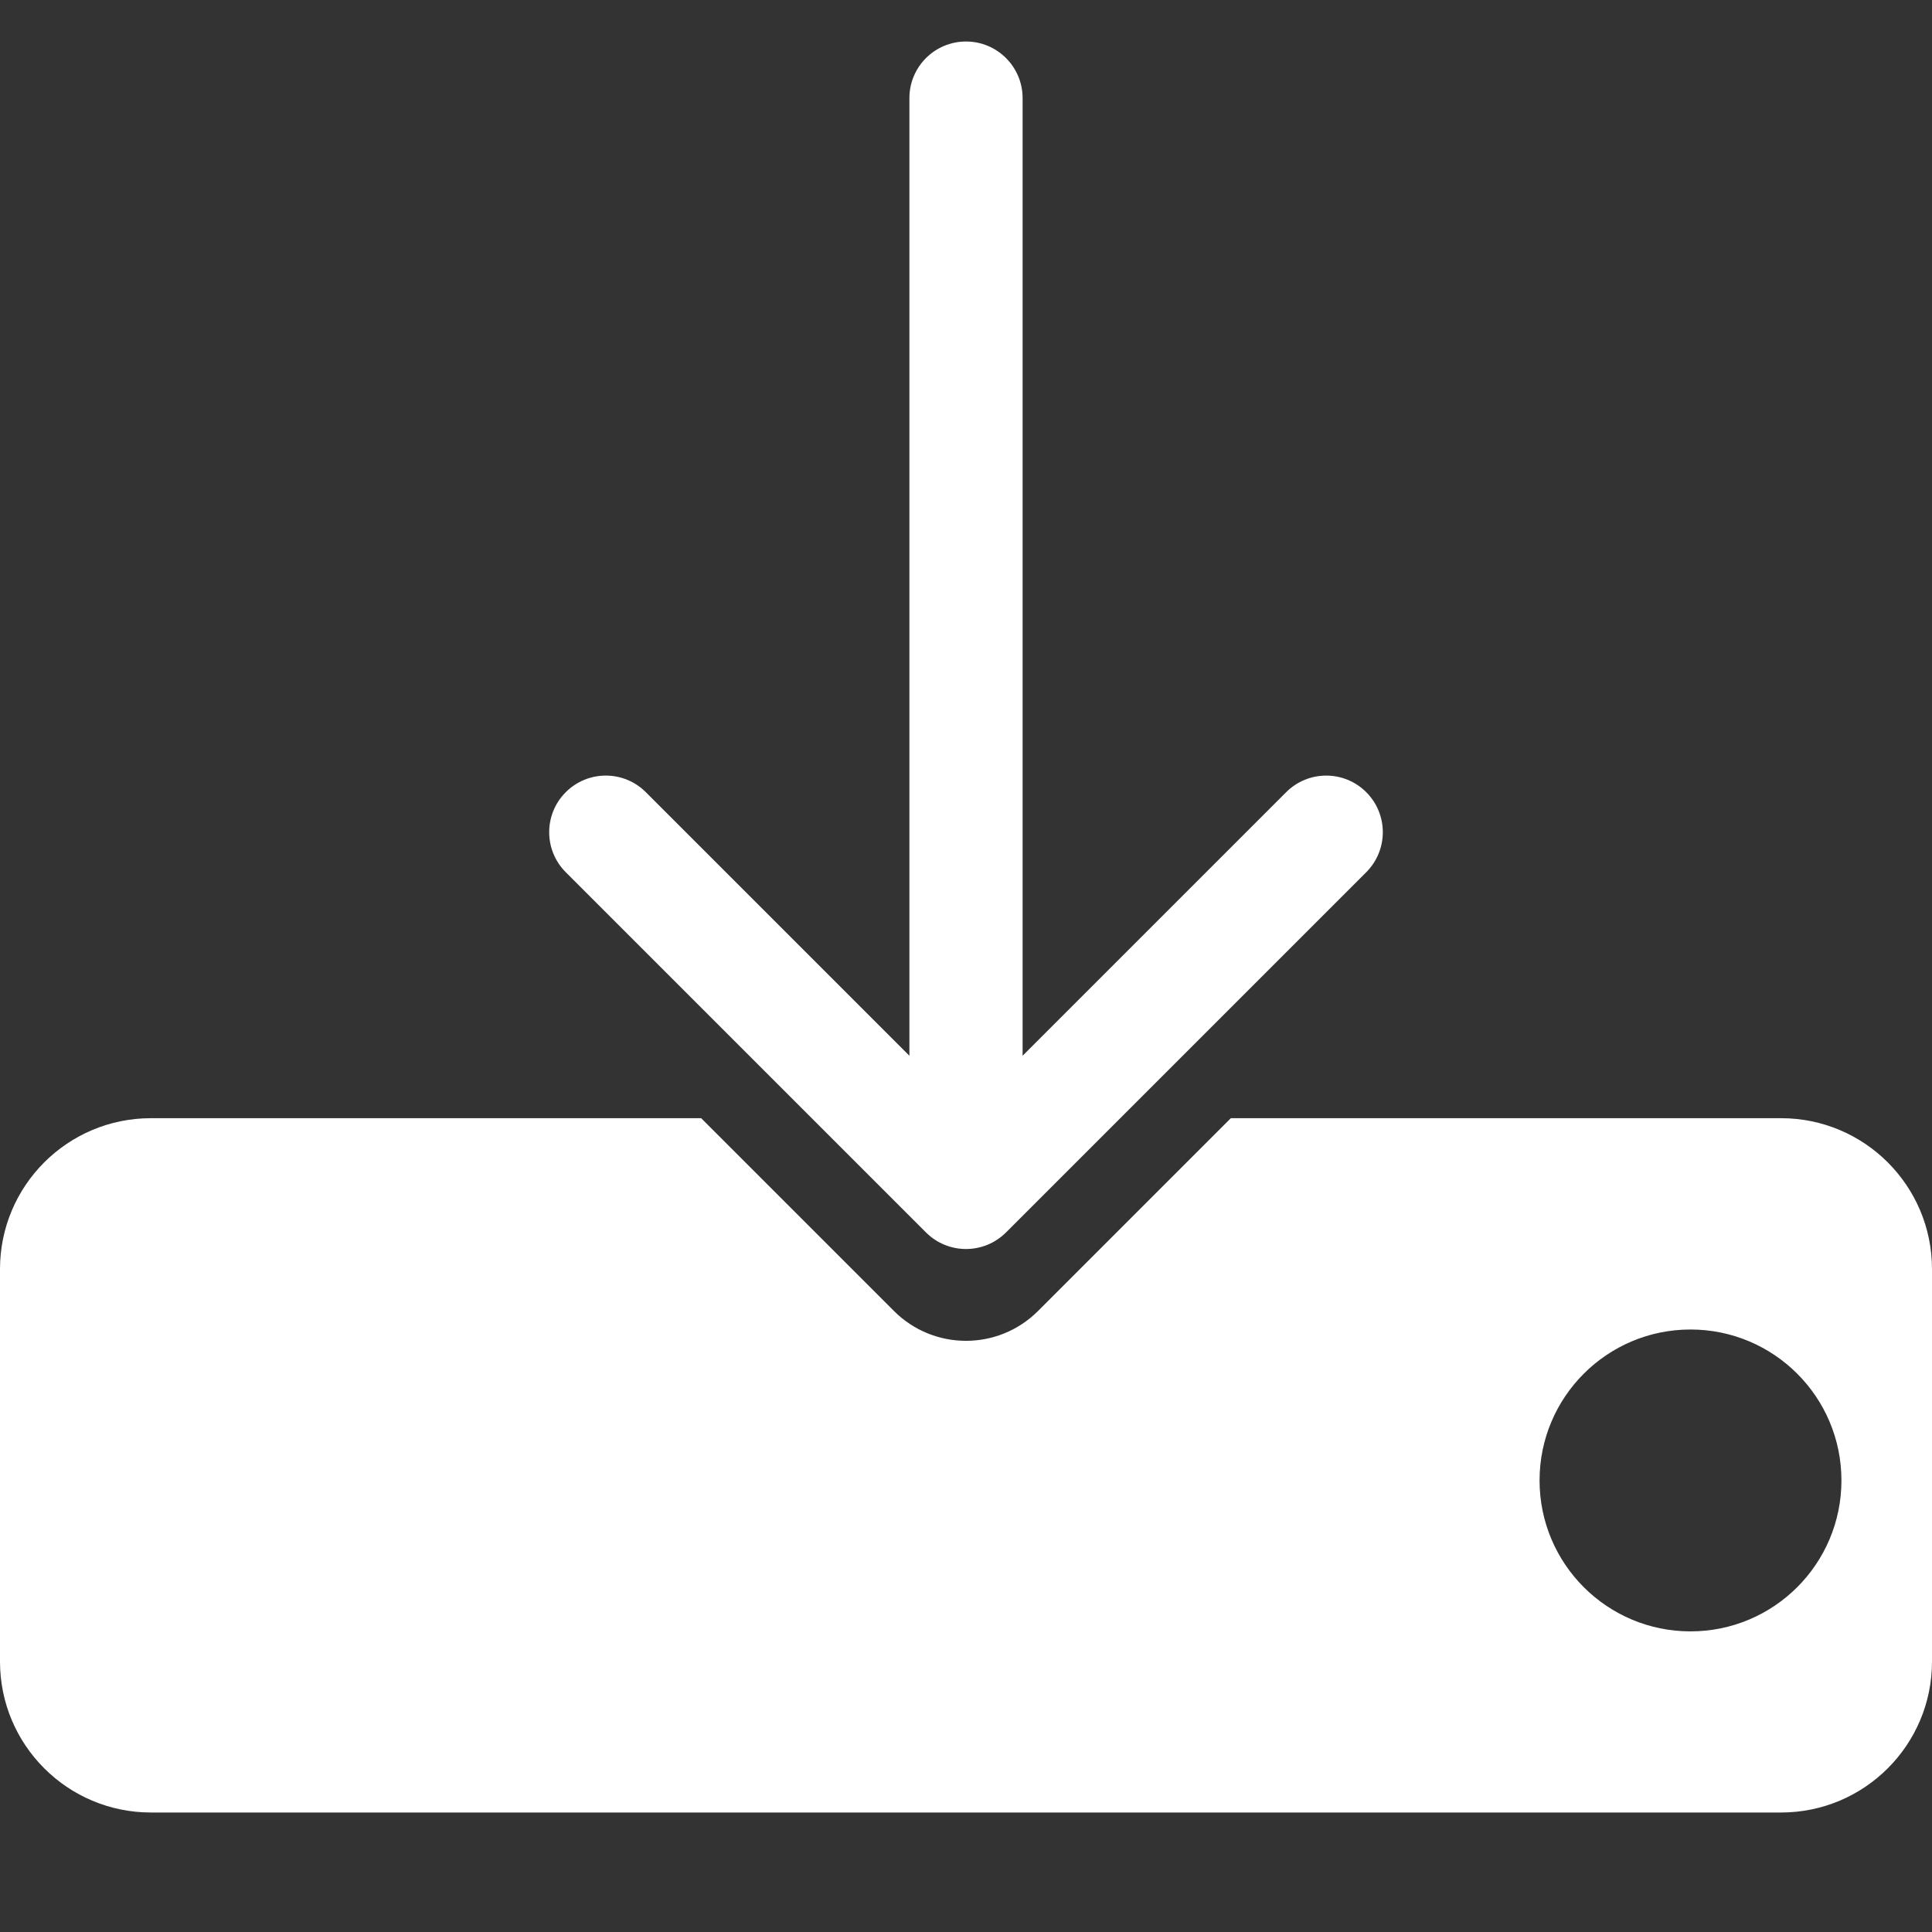 <svg width="256" height="256" viewBox="0 0 256 256" fill="none" xmlns="http://www.w3.org/2000/svg">
<rect x="0" y="0" width="256" height="256" fill="#333333" stroke="none"/>
<path d="M135.5 13C135.5 8.858 132.142 5.5 128 5.5C123.858 5.5 120.5 8.858 120.5 13L135.5 13ZM122.697 163.303C125.626 166.232 130.374 166.232 133.303 163.303L181.033 115.574C183.962 112.645 183.962 107.896 181.033 104.967C178.104 102.038 173.355 102.038 170.426 104.967L128 147.393L85.574 104.967C82.645 102.038 77.896 102.038 74.967 104.967C72.038 107.896 72.038 112.645 74.967 115.574L122.697 163.303ZM120.5 13L120.5 158L135.5 158L135.5 13L120.5 13Z" fill="white"/>
<path fill-rule="evenodd" clip-rule="evenodd" d="M92.908 148.166L118.454 173.712C123.726 178.984 132.274 178.984 137.546 173.712L163.092 148.166H236C247.046 148.166 256 157.12 256 168.166V220.166C256 231.212 247.046 240.166 236 240.166H20C8.954 240.166 0 231.212 0 220.166V168.166C0 157.12 8.954 148.166 20 148.166H92.908ZM244 196.166C244 207.212 235.046 216.166 224 216.166C212.954 216.166 204 207.212 204 196.166C204 185.12 212.954 176.166 224 176.166C235.046 176.166 244 185.12 244 196.166Z" fill="white"/>
</svg>
